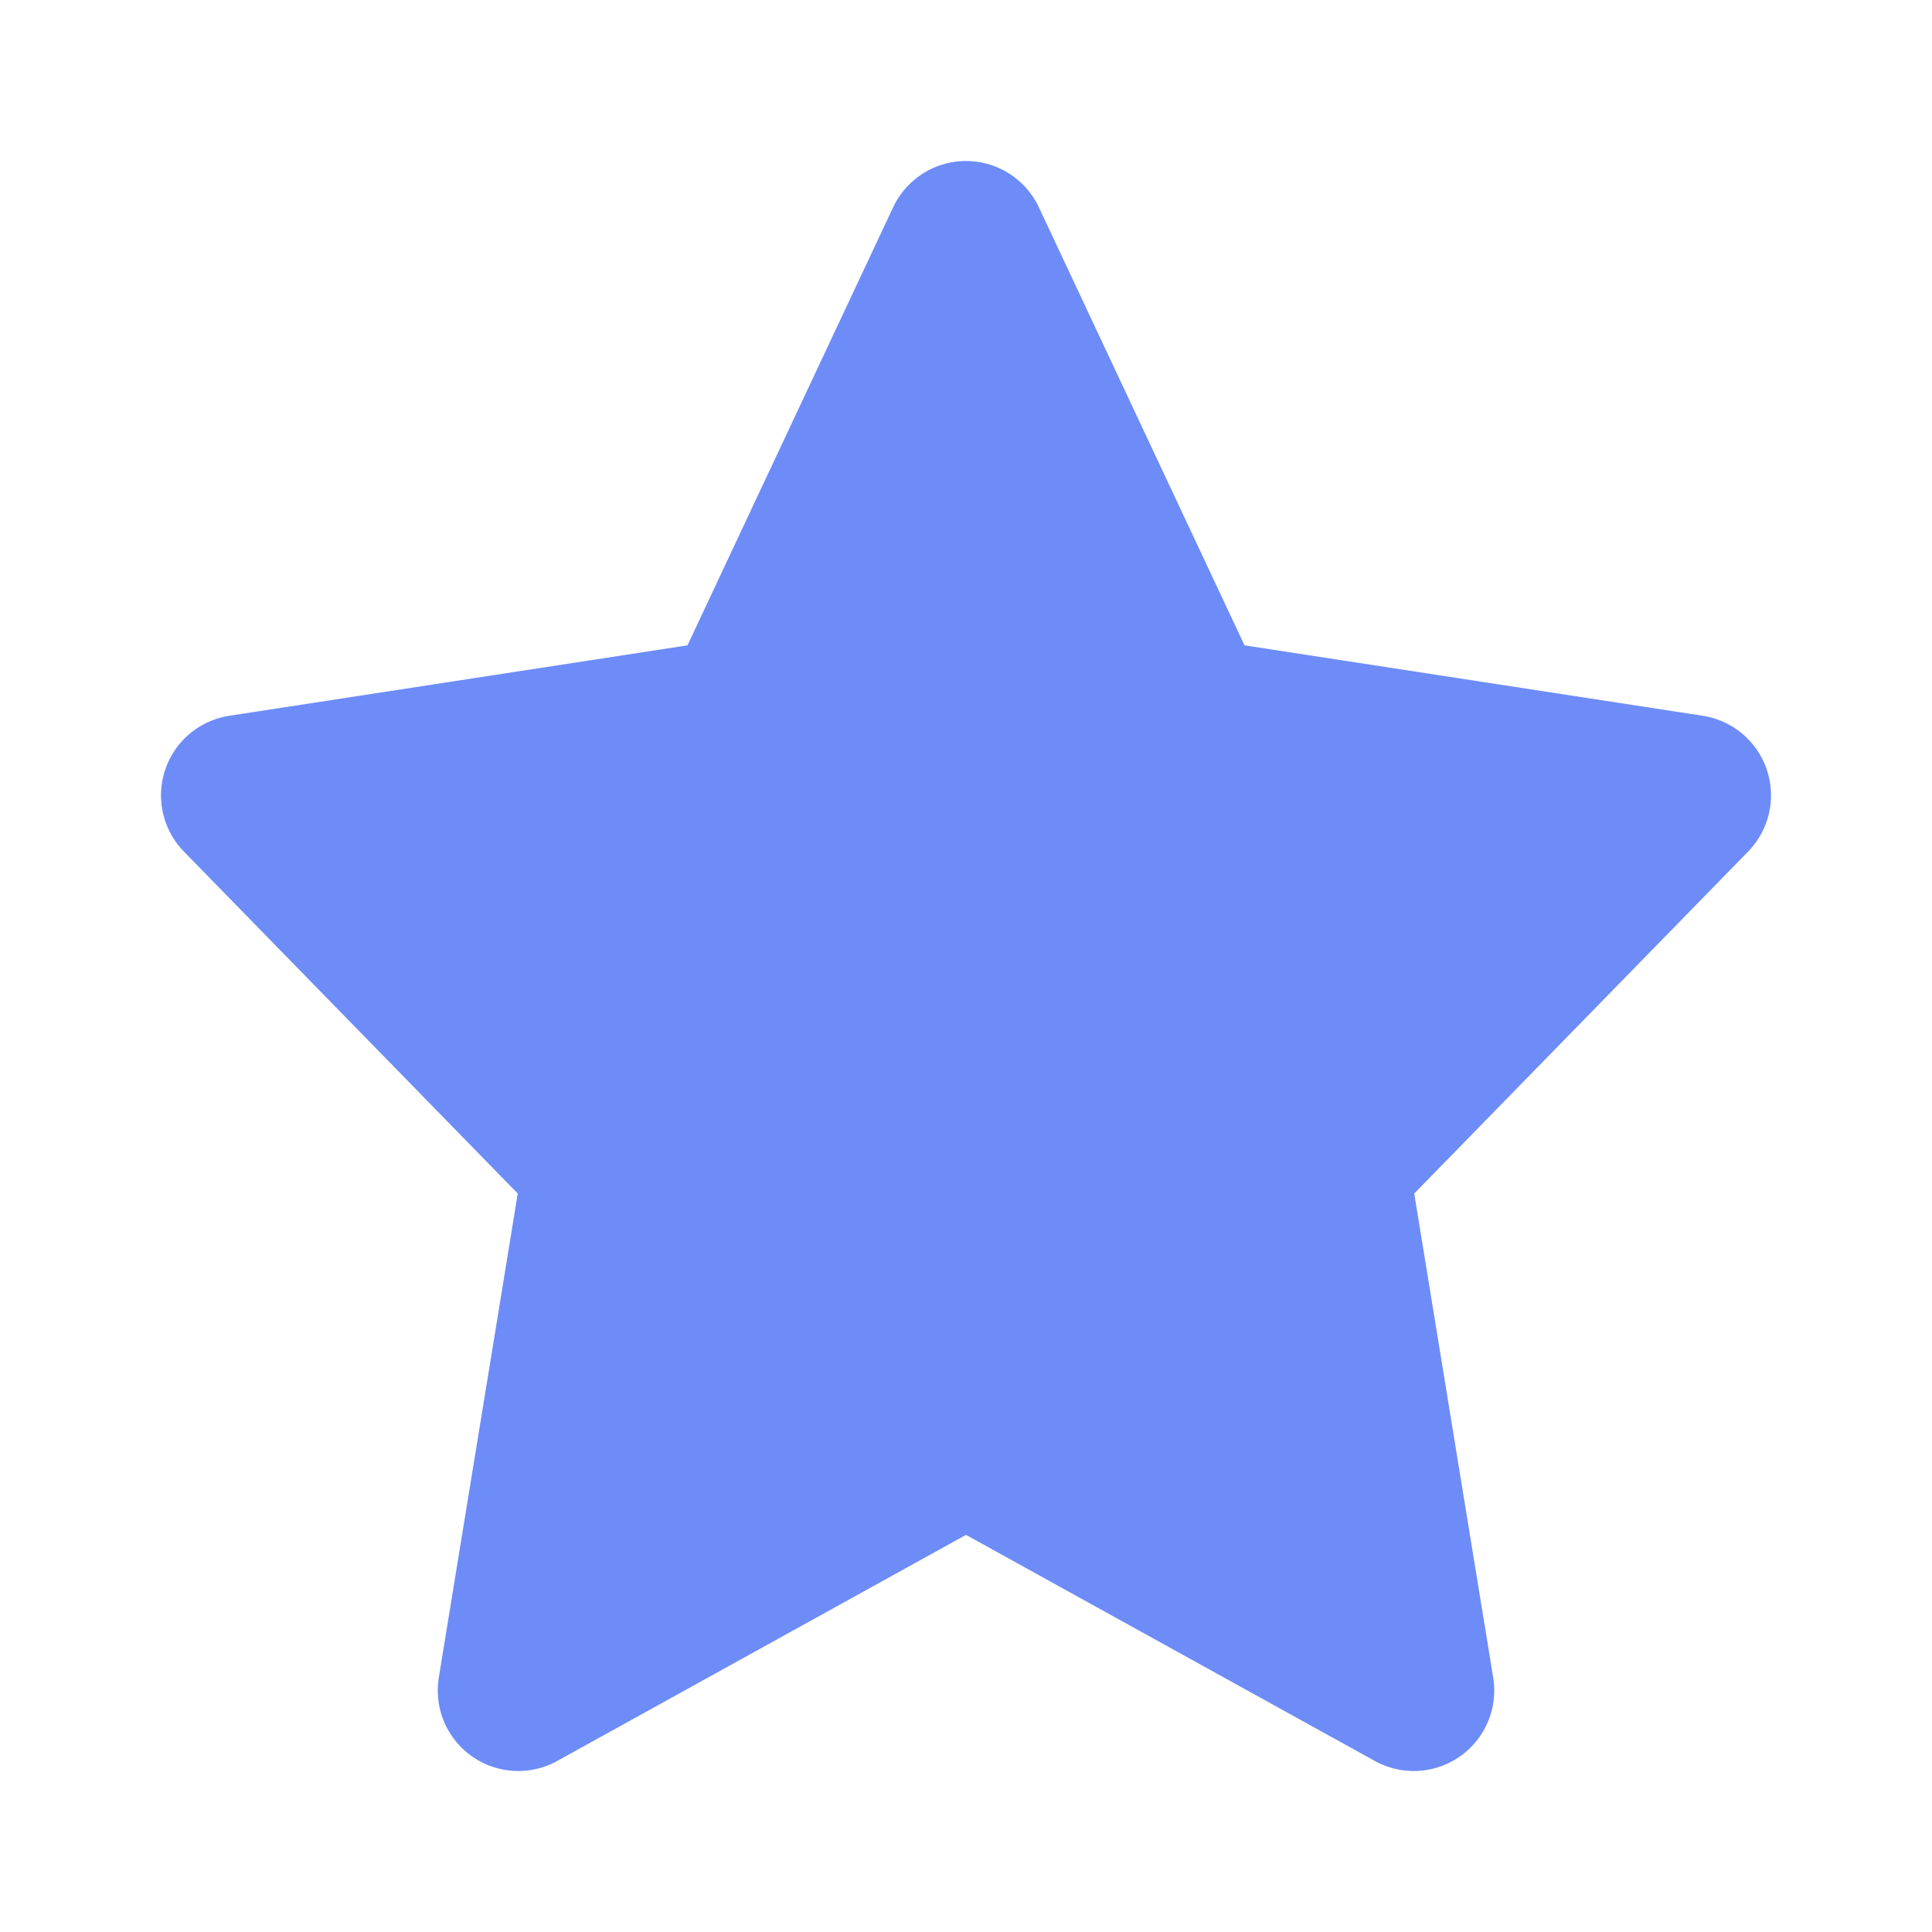 <svg width="24" height="24" viewBox="0 0 24 24" fill="none" xmlns="http://www.w3.org/2000/svg">
<path d="M12 3L14.781 8.924L21 9.88L16.5 14.489L17.562 21L12 17.924L6.438 21L7.5 14.489L3 9.88L9.219 8.924L12 3Z" fill="#6D8CF7" stroke="#6D8CF7" stroke-width="2" stroke-linecap="round" stroke-linejoin="round"/>
</svg>
